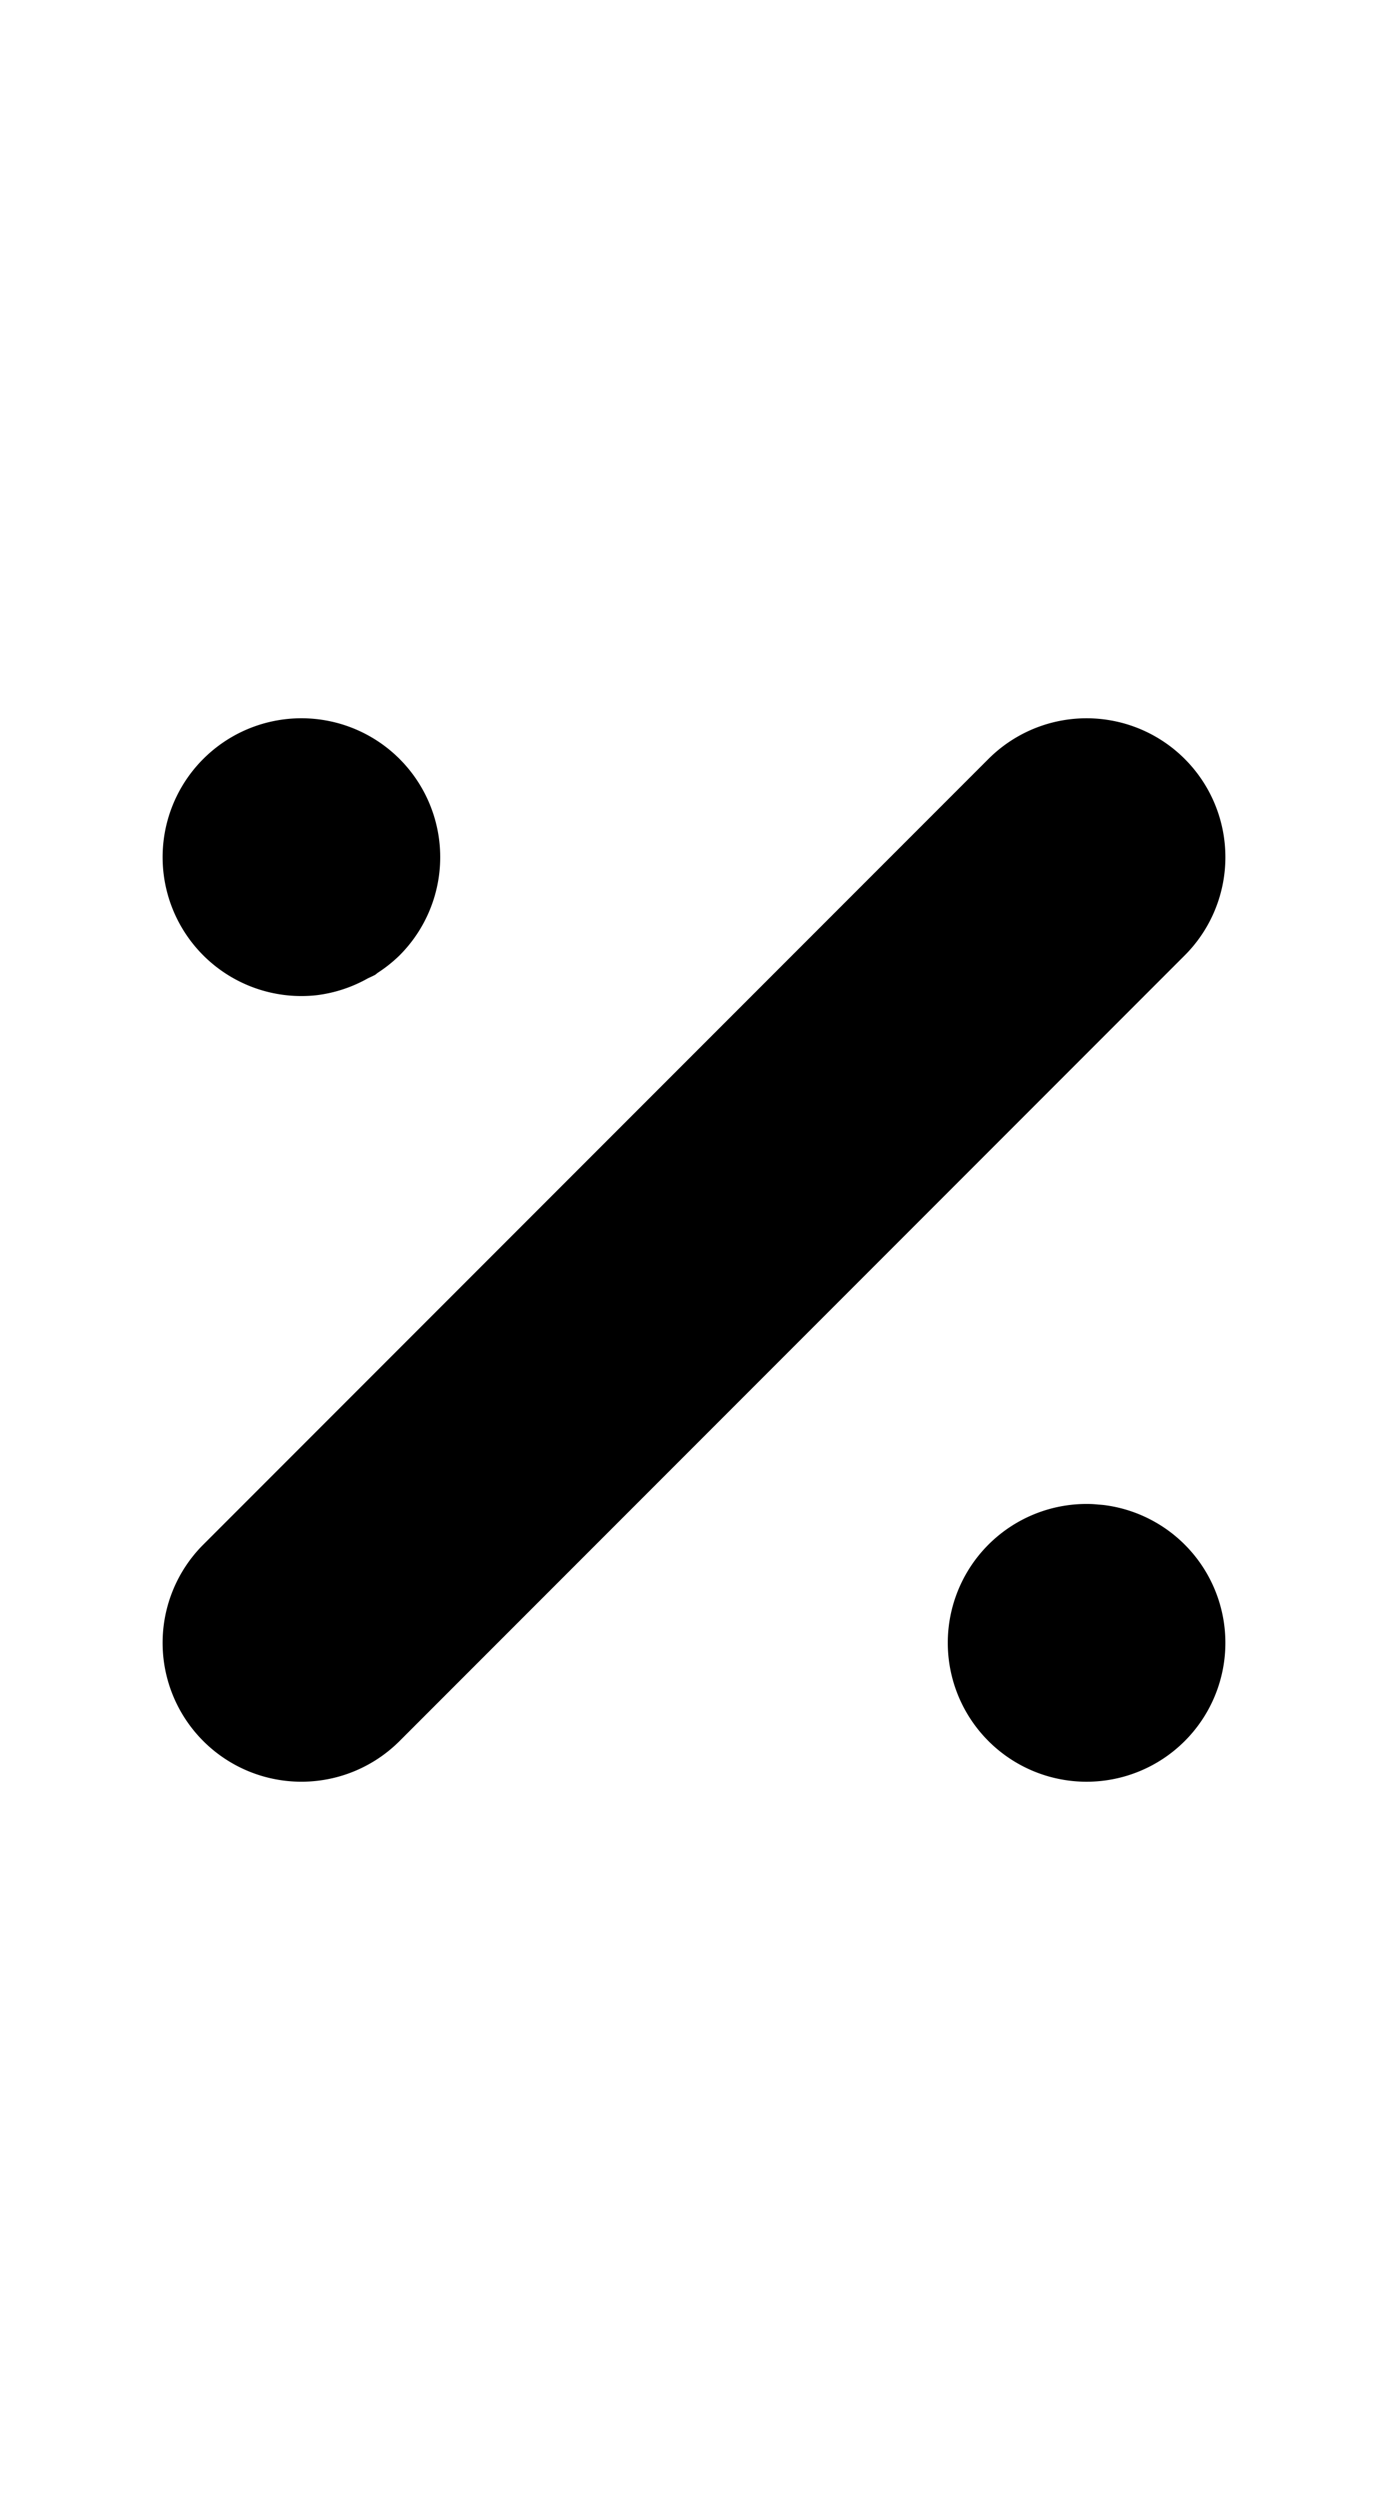 <svg xmlns="http://www.w3.org/2000/svg" width="500" height="900">
    <path
        d="M73.222 273.222a50 50 0 0 0-11.837 18.841 50 50 0 0 0-2.491 10.916 50 50 0 0 0 7.348 32.2 50 50 0 0 0 6.98 8.754 50 50 0 0 0 8.755 6.98 50 50 0 0 0 21.003 7.351 50 50 0 0 0 11.196-.001 50 50 0 0 0 18.39-6.09 50 50 0 0 0 2.614-1.257 50 50 0 0 0 .001-.001 50 50 0 0 0 .885-.707 50 50 0 0 0 7.868-6.274 50 50 0 0 0 6.98-8.753 50 50 0 0 0 7.349-21.005 50 50 0 0 0 0-11.195 50 50 0 0 0 .001-.001 50 50 0 0 0-14.329-29.755l-.001-.005a50 50 0 0 0-70.71.002 50 50 0 0 0 0 .001l-.002-.001zm282.844 282.844a50 50 0 0 0-14.33 40.954 50 50 0 0 0 14.329 29.755l.001.005a50 50 0 0 0 70.71-.002 50 50 0 0 0 0-.001l.002.001a50 50 0 0 0 11.837-18.841 50 50 0 0 0 2.491-10.916 50 50 0 0 0-14.328-40.954 50 50 0 0 0-25.097-13.581 50 50 0 0 0-4.074-.68 50 50 0 0 0-.001 0 50 50 0 0 0-1.888-.156 50 50 0 0 0-2.23-.184 50 50 0 0 0-37.422 14.6zm29.758-297.173a50 50 0 0 0-21.004 7.35 50 50 0 0 0-8.752 6.98h-.002L73.225 556.064l-.002.002h-.002a50 50 0 0 0 .002 70.71 50 50 0 0 0 0 .001 50 50 0 0 0 18.84 11.838 50 50 0 0 0 10.916 2.49 50 50 0 0 0 40.953-14.328h.002l282.841-282.841.002-.002h.002a50 50 0 0 0-.002-70.71 50 50 0 0 0 0-.001 50 50 0 0 0-18.84-11.838 50 50 0 0 0-10.916-2.49 50 50 0 0 0-11.197-.002z" />
</svg>